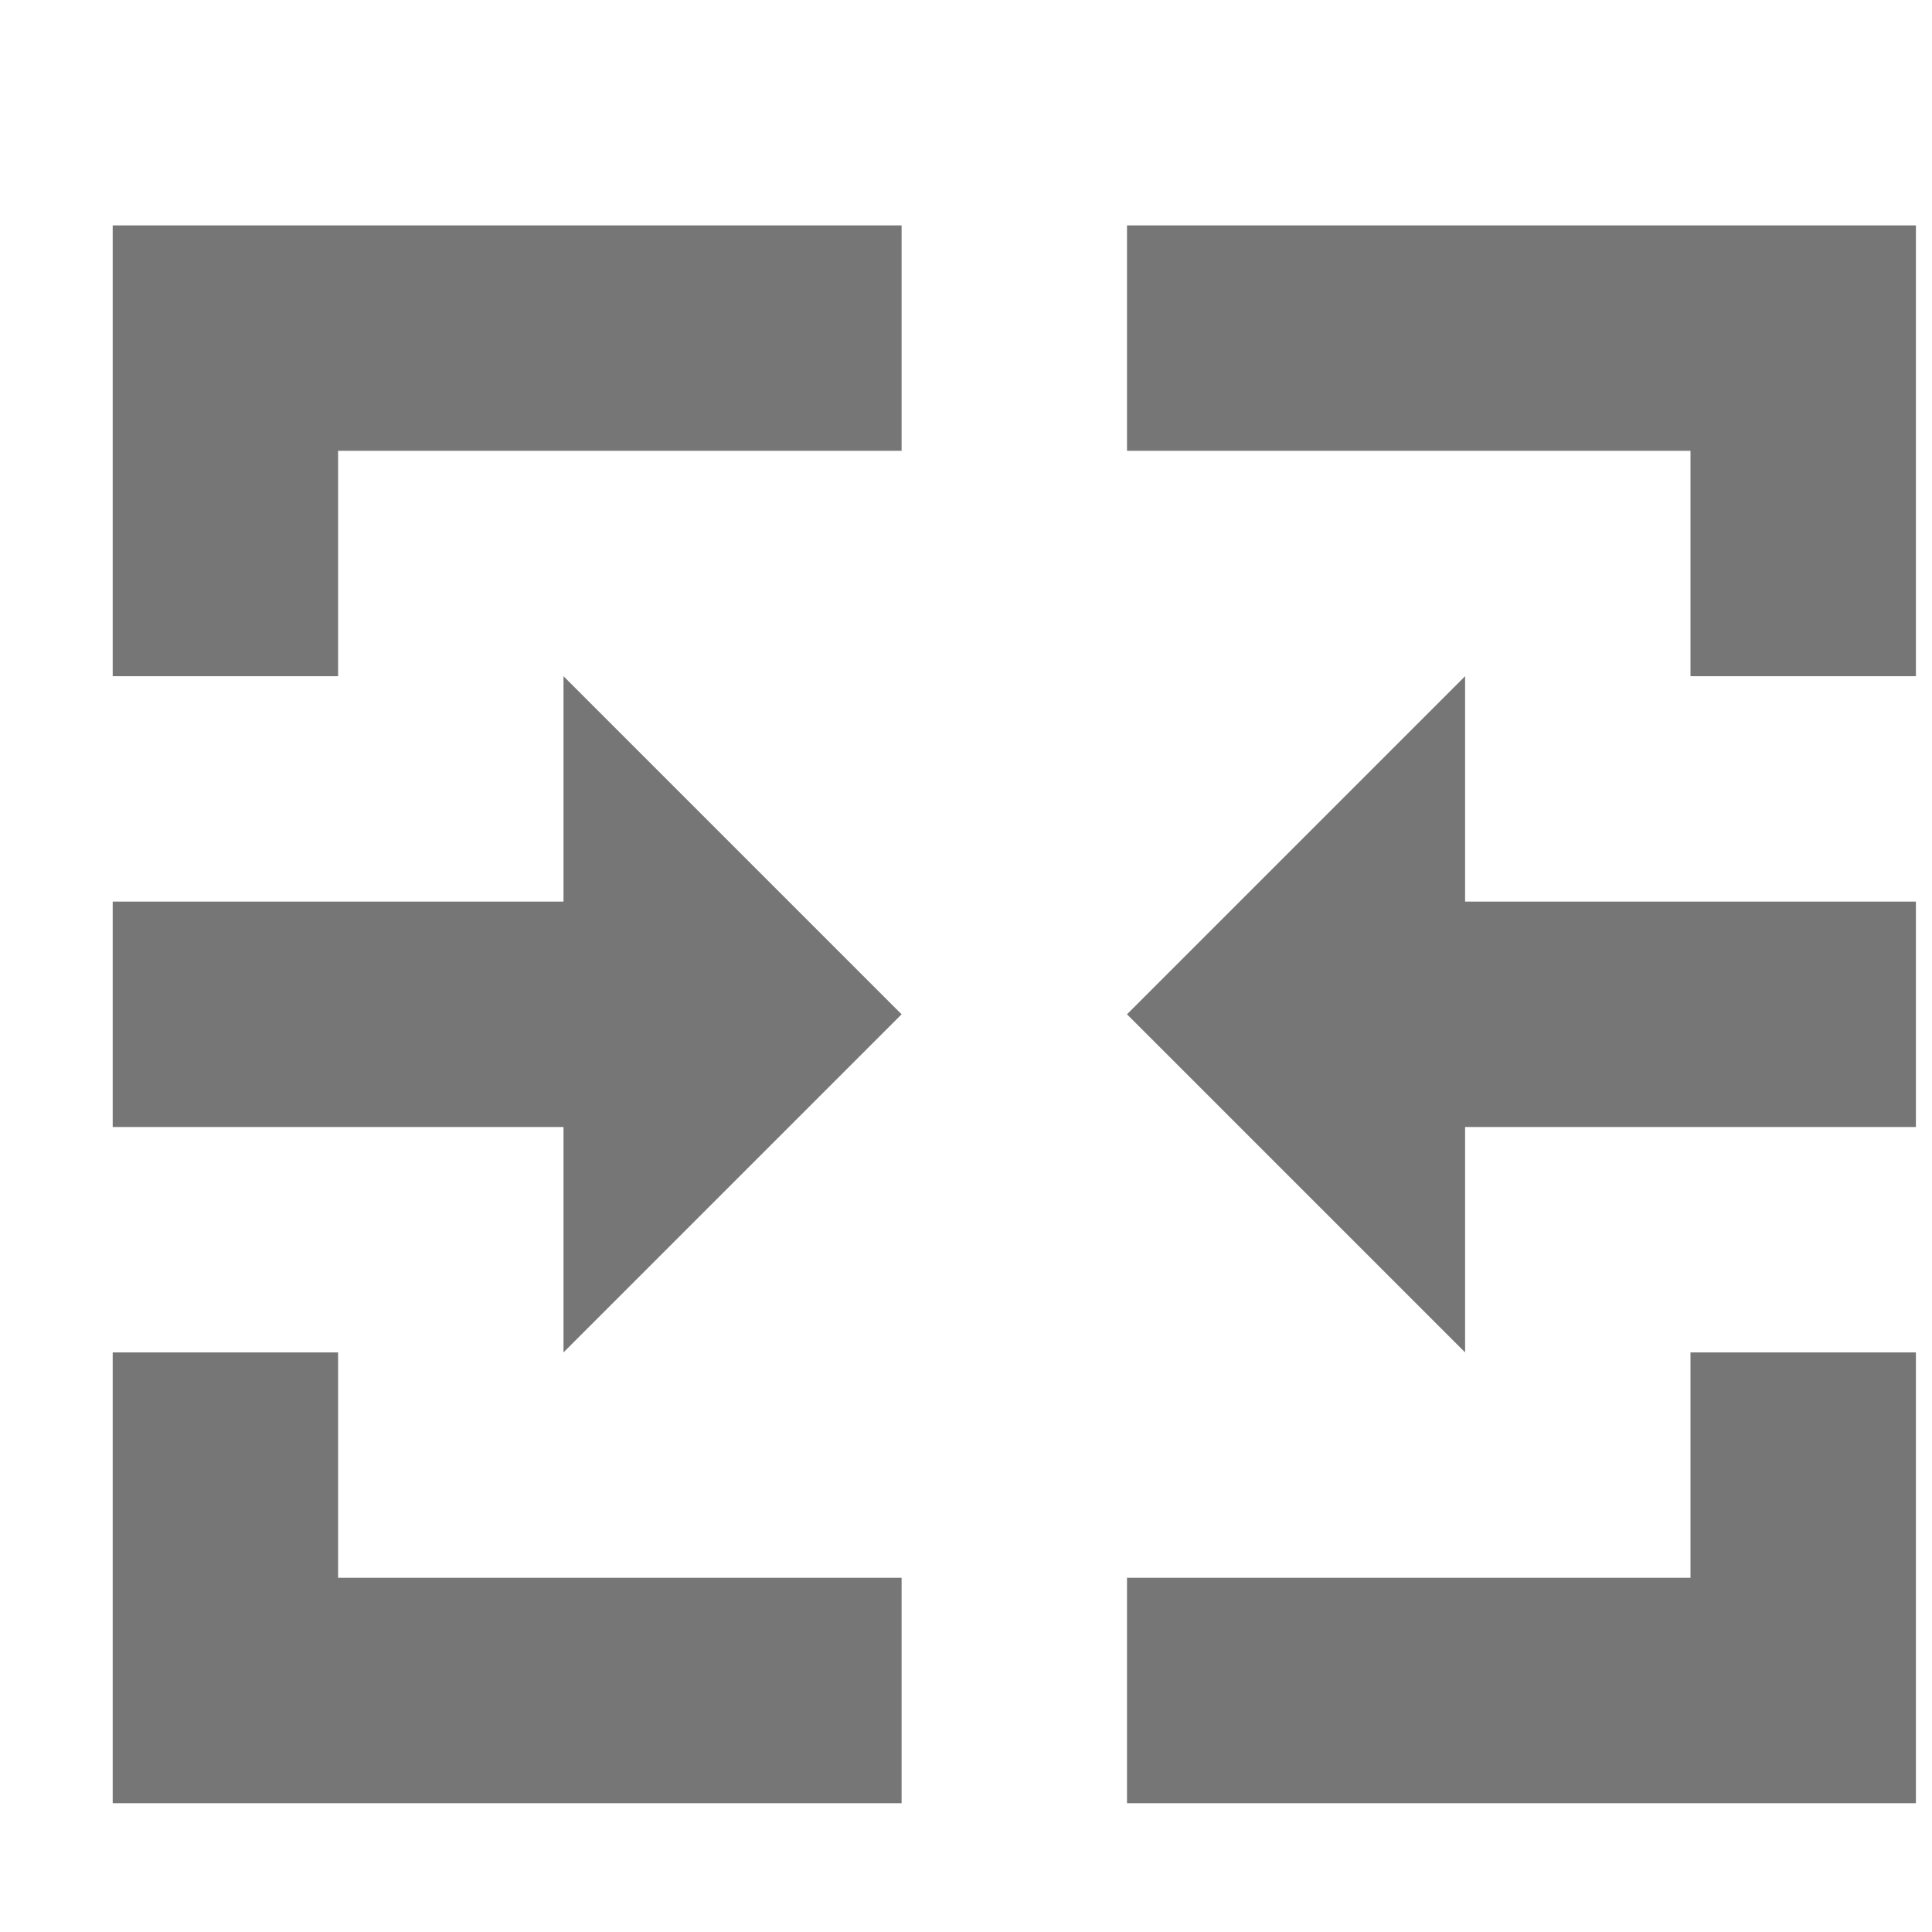 <svg xmlns="http://www.w3.org/2000/svg" width="24" height="24" viewBox="0 0 24 24">
    <path fill="#767676" fill-rule="evenodd" transform="scale(1.4, 1.4)" d="M3,6 L1,6 L1,2 L8,2 L8,4 L3,4 L3,6 Z M10,4 L10,2 L17,2 L17,6 L15,6 L15,4 L10,4 Z M10,14 L15,14 L15,12 L17,12 L17,16 L10,16 L10,14 Z M1,12 L3,12 L3,14 L8,14 L8,16 L1,16 L1,12 Z M1,8 L5,8 L5,6 L8,9 L5,12 L5,10 L1,10 L1,8 Z M10,9 L13,6 L13,8 L17,8 L17,10 L13,10 L13,12 L10,9 Z"/>
</svg>